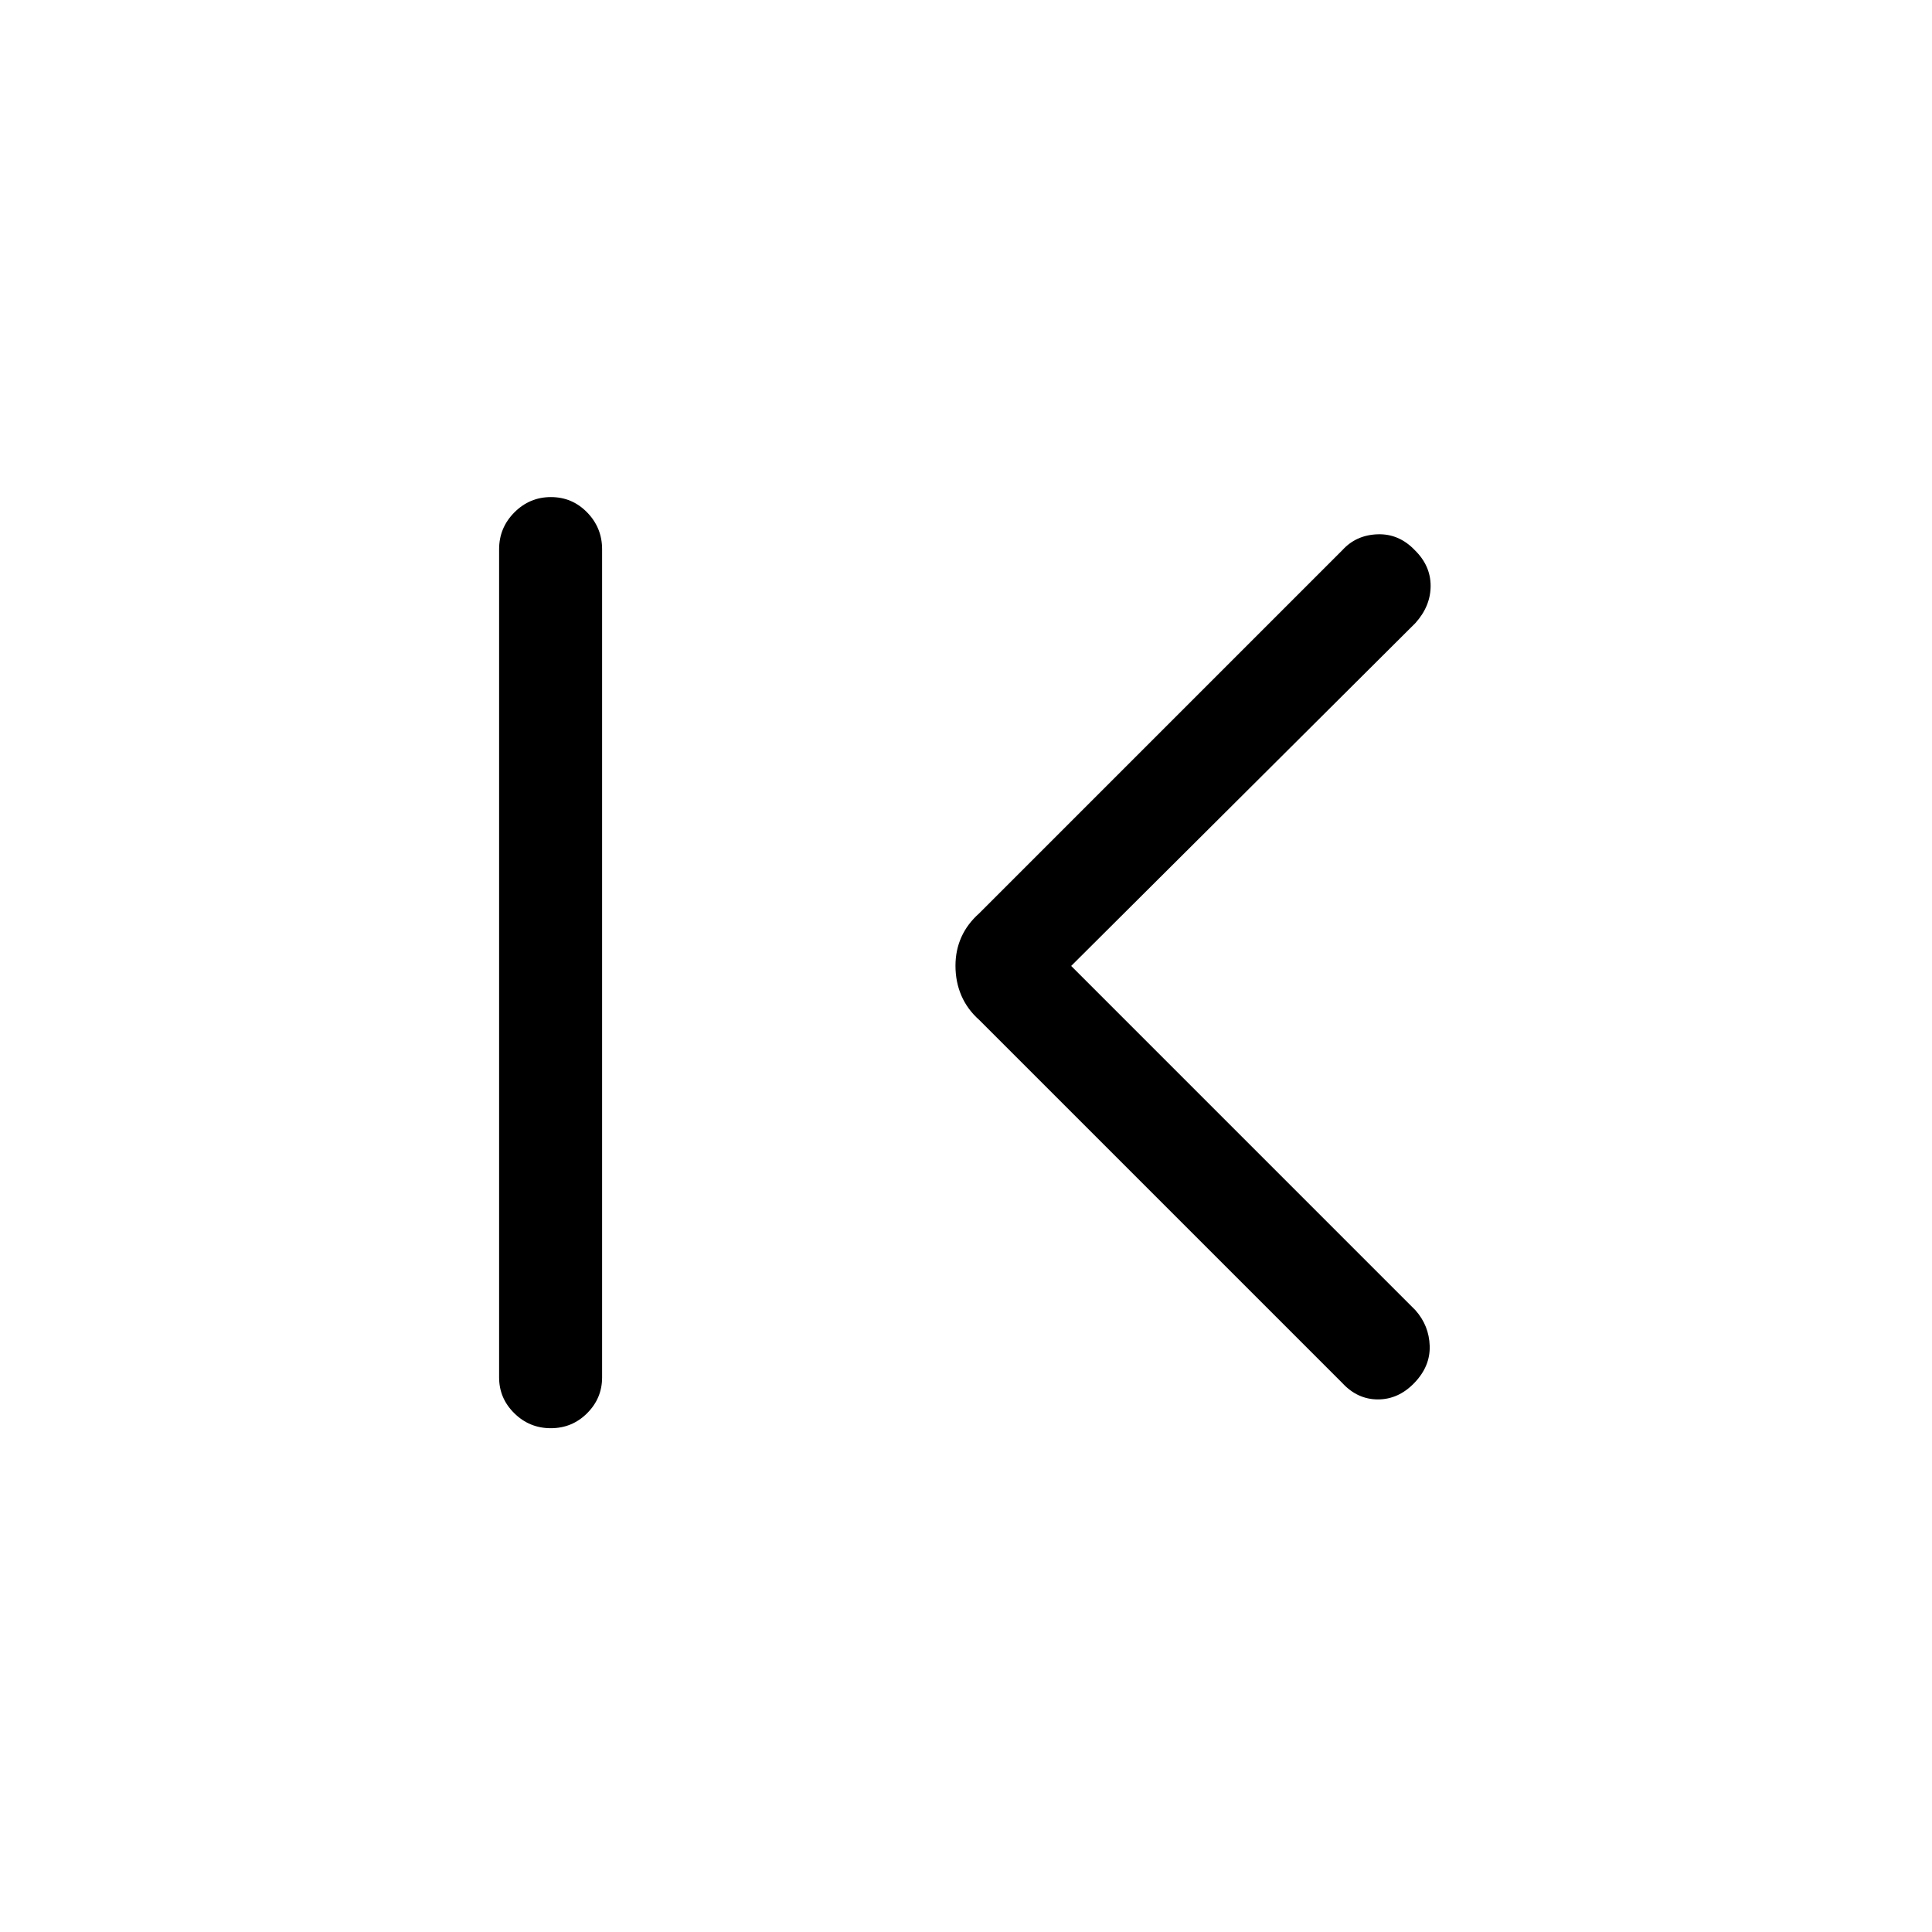 <svg xmlns="http://www.w3.org/2000/svg" height="40" viewBox="0 -960 960 960" width="40"><path d="M273.69-250.33q-10.6 0-18.14-7.44-7.55-7.43-7.55-17.82v-411.49q0-10.67 7.57-18.29 7.58-7.63 18.17-7.63 10.59 0 18.02 7.63 7.42 7.62 7.42 18.29v411.49q0 10.39-7.45 17.82-7.45 7.44-18.04 7.44Zm258.57-229.7 171.05 171.06q6.79 7.65 7.1 17.76.31 10.11-7.59 18.34-7.9 8.23-18.13 8.23-10.23 0-17.79-8.23L486.59-453.18q-5.9-5.23-8.86-12.06-2.96-6.83-2.96-14.89 0-7.72 2.96-14.28t8.86-11.79l180.46-180.47q6.8-7.46 17.41-7.84 10.62-.39 18.51 7.84 7.9 7.72 7.9 17.78 0 10.06-7.56 18.48L532.26-480.03Z"/></svg>